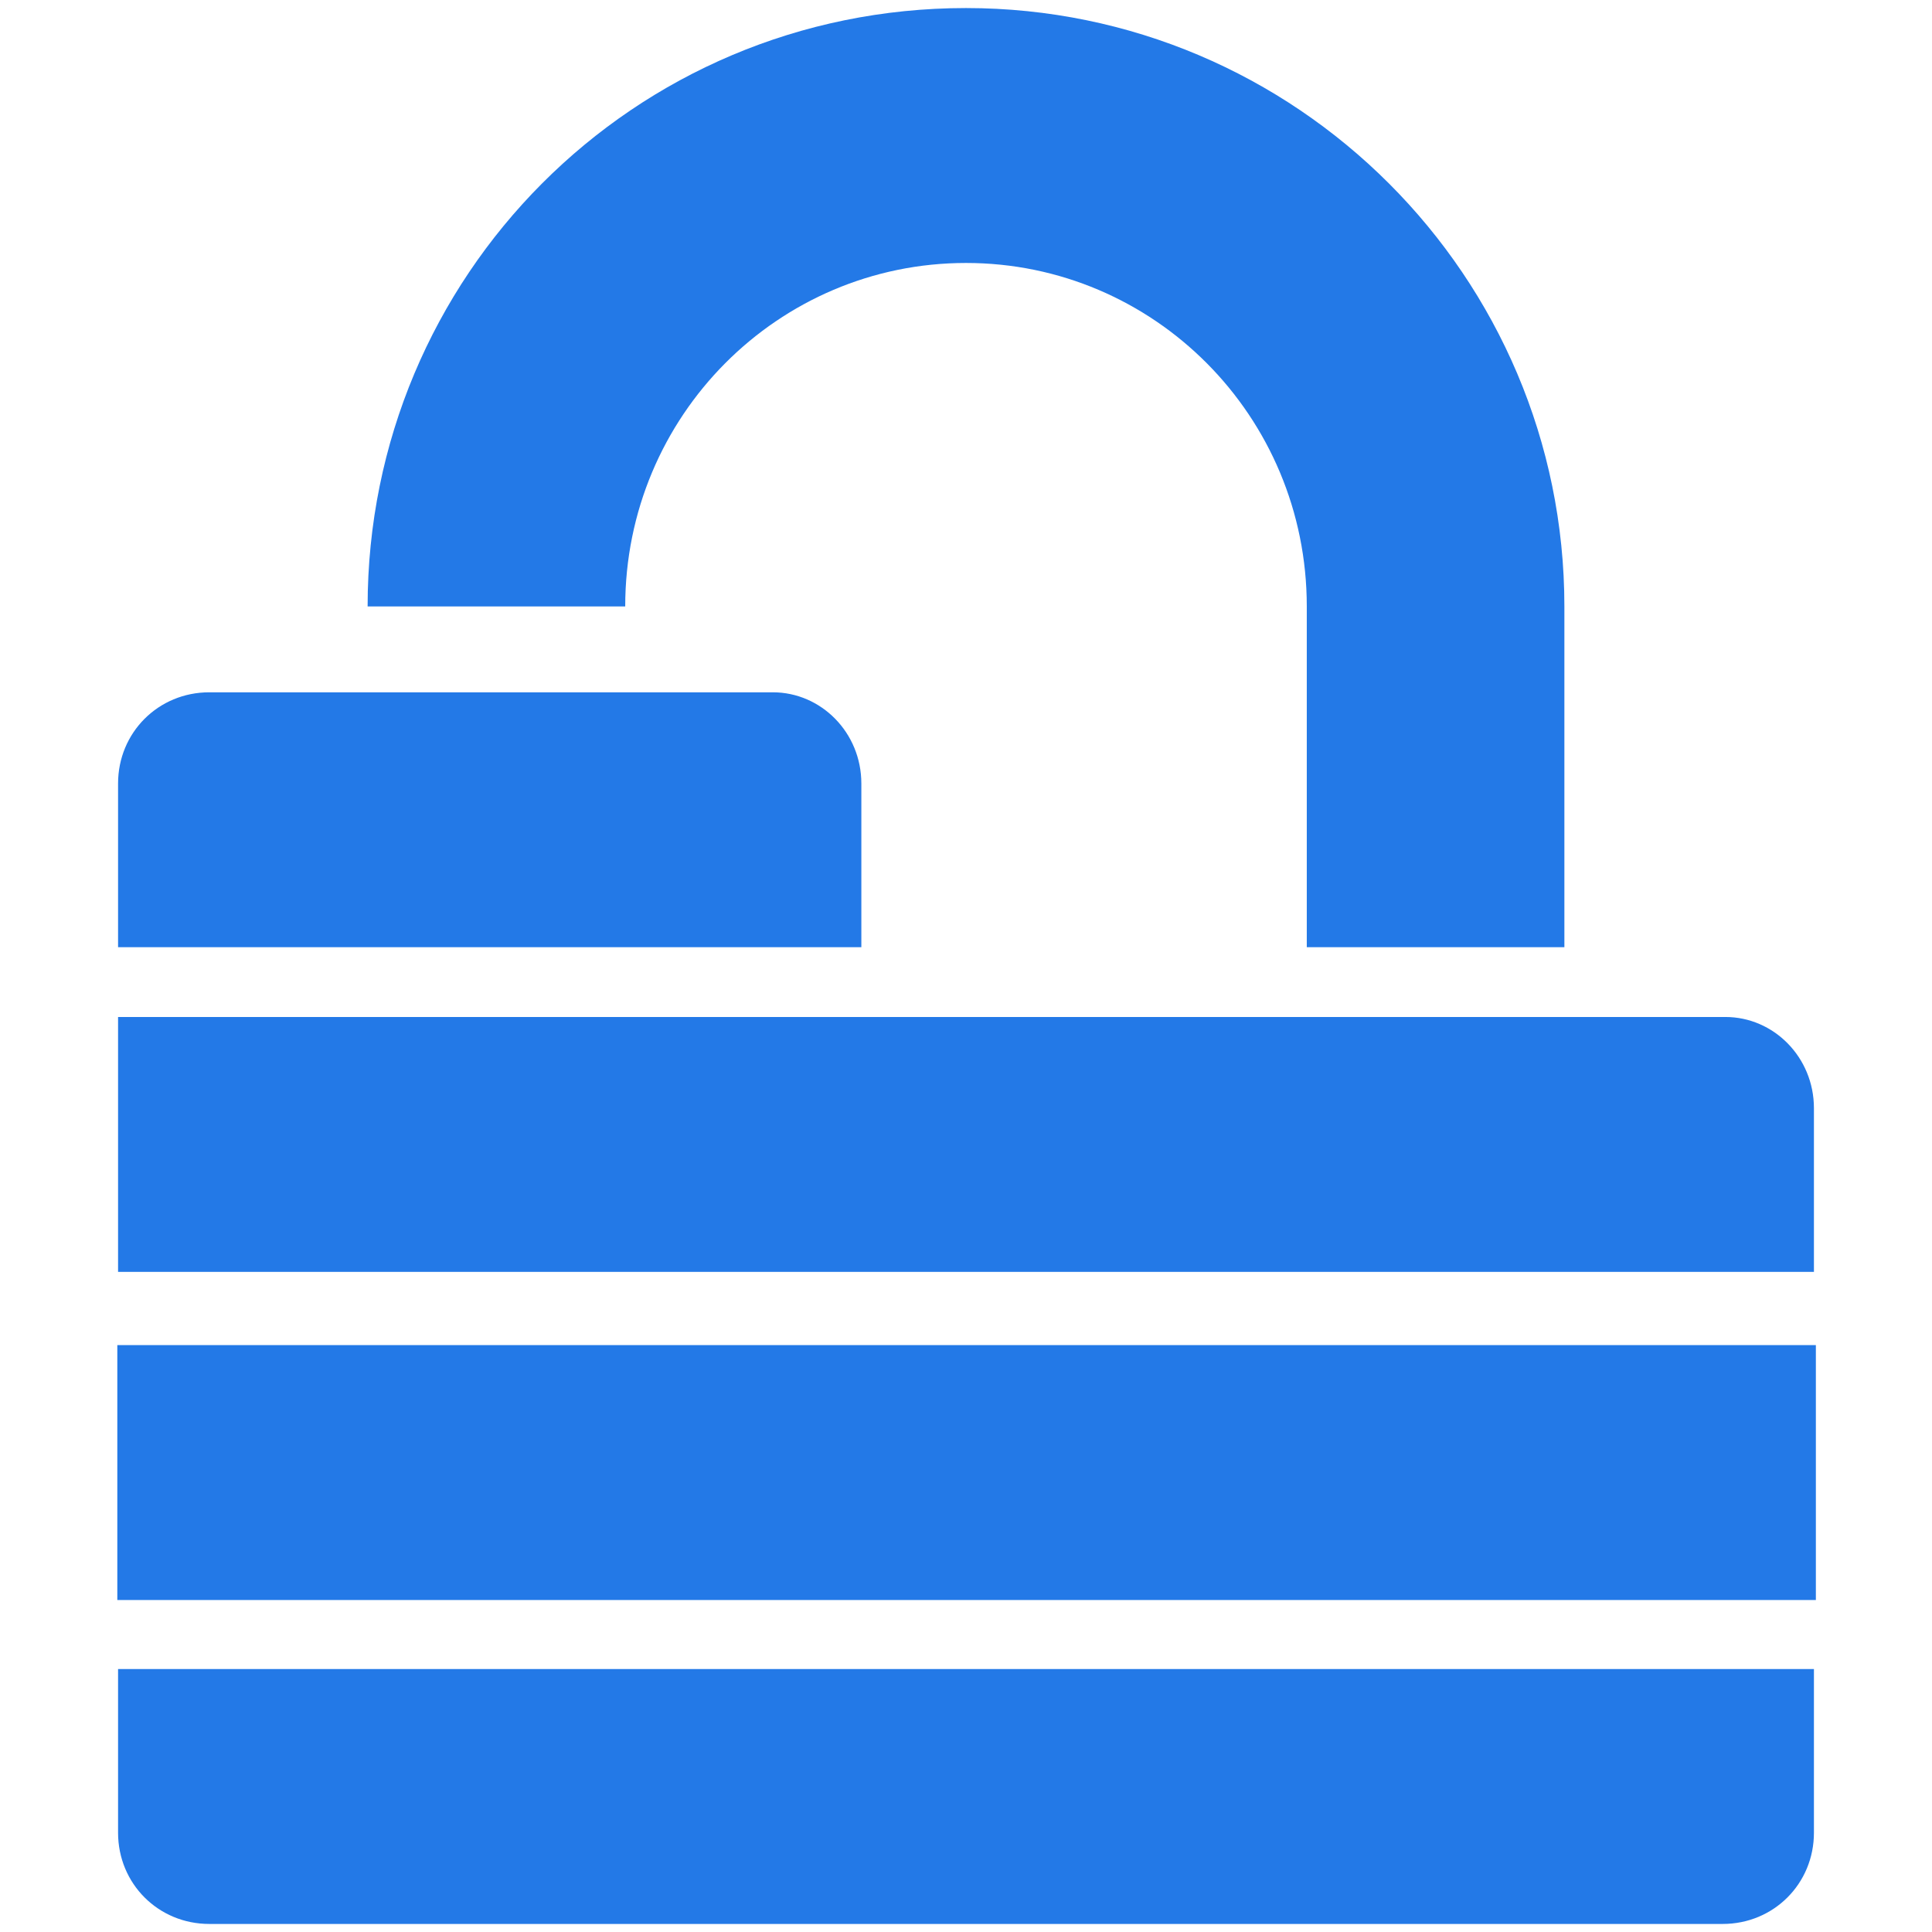 <?xml version="1.0" ?>
<svg xmlns="http://www.w3.org/2000/svg" xml:space="preserve" viewBox="0 0 72 72">
	<style>.st4{fill:#2379e7}</style>
	<path d="M13.7 22.6C13.7 10.3 23.6.3 36 .3c12.3 0 22.3 10 22.3 22.3v12.7h-9.6V22.6C48.7 15.5 43 9.8 36 9.8c-7 0-12.7 5.7-12.7 12.8h-9.6z" class="st4"/>
	<path d="M32.1 29.2v6.1H4.4v-6.1c0-1.9 1.5-3.4 3.4-3.4h21c1.8 0 3.3 1.5 3.3 3.4zM67.6 62.2v6.1c0 1.9-1.5 3.4-3.4 3.4H7.8c-1.9 0-3.4-1.5-3.4-3.4v-6.1h63.2zM67.6 41.3v6.1H4.4v-9.5h59.9c1.8 0 3.3 1.5 3.3 3.4z" class="st4"/>
	<path d="M31.2 23.2h9.5v63.3h-9.5z" class="st4" transform="rotate(-90 36 54.828)"/>
</svg>